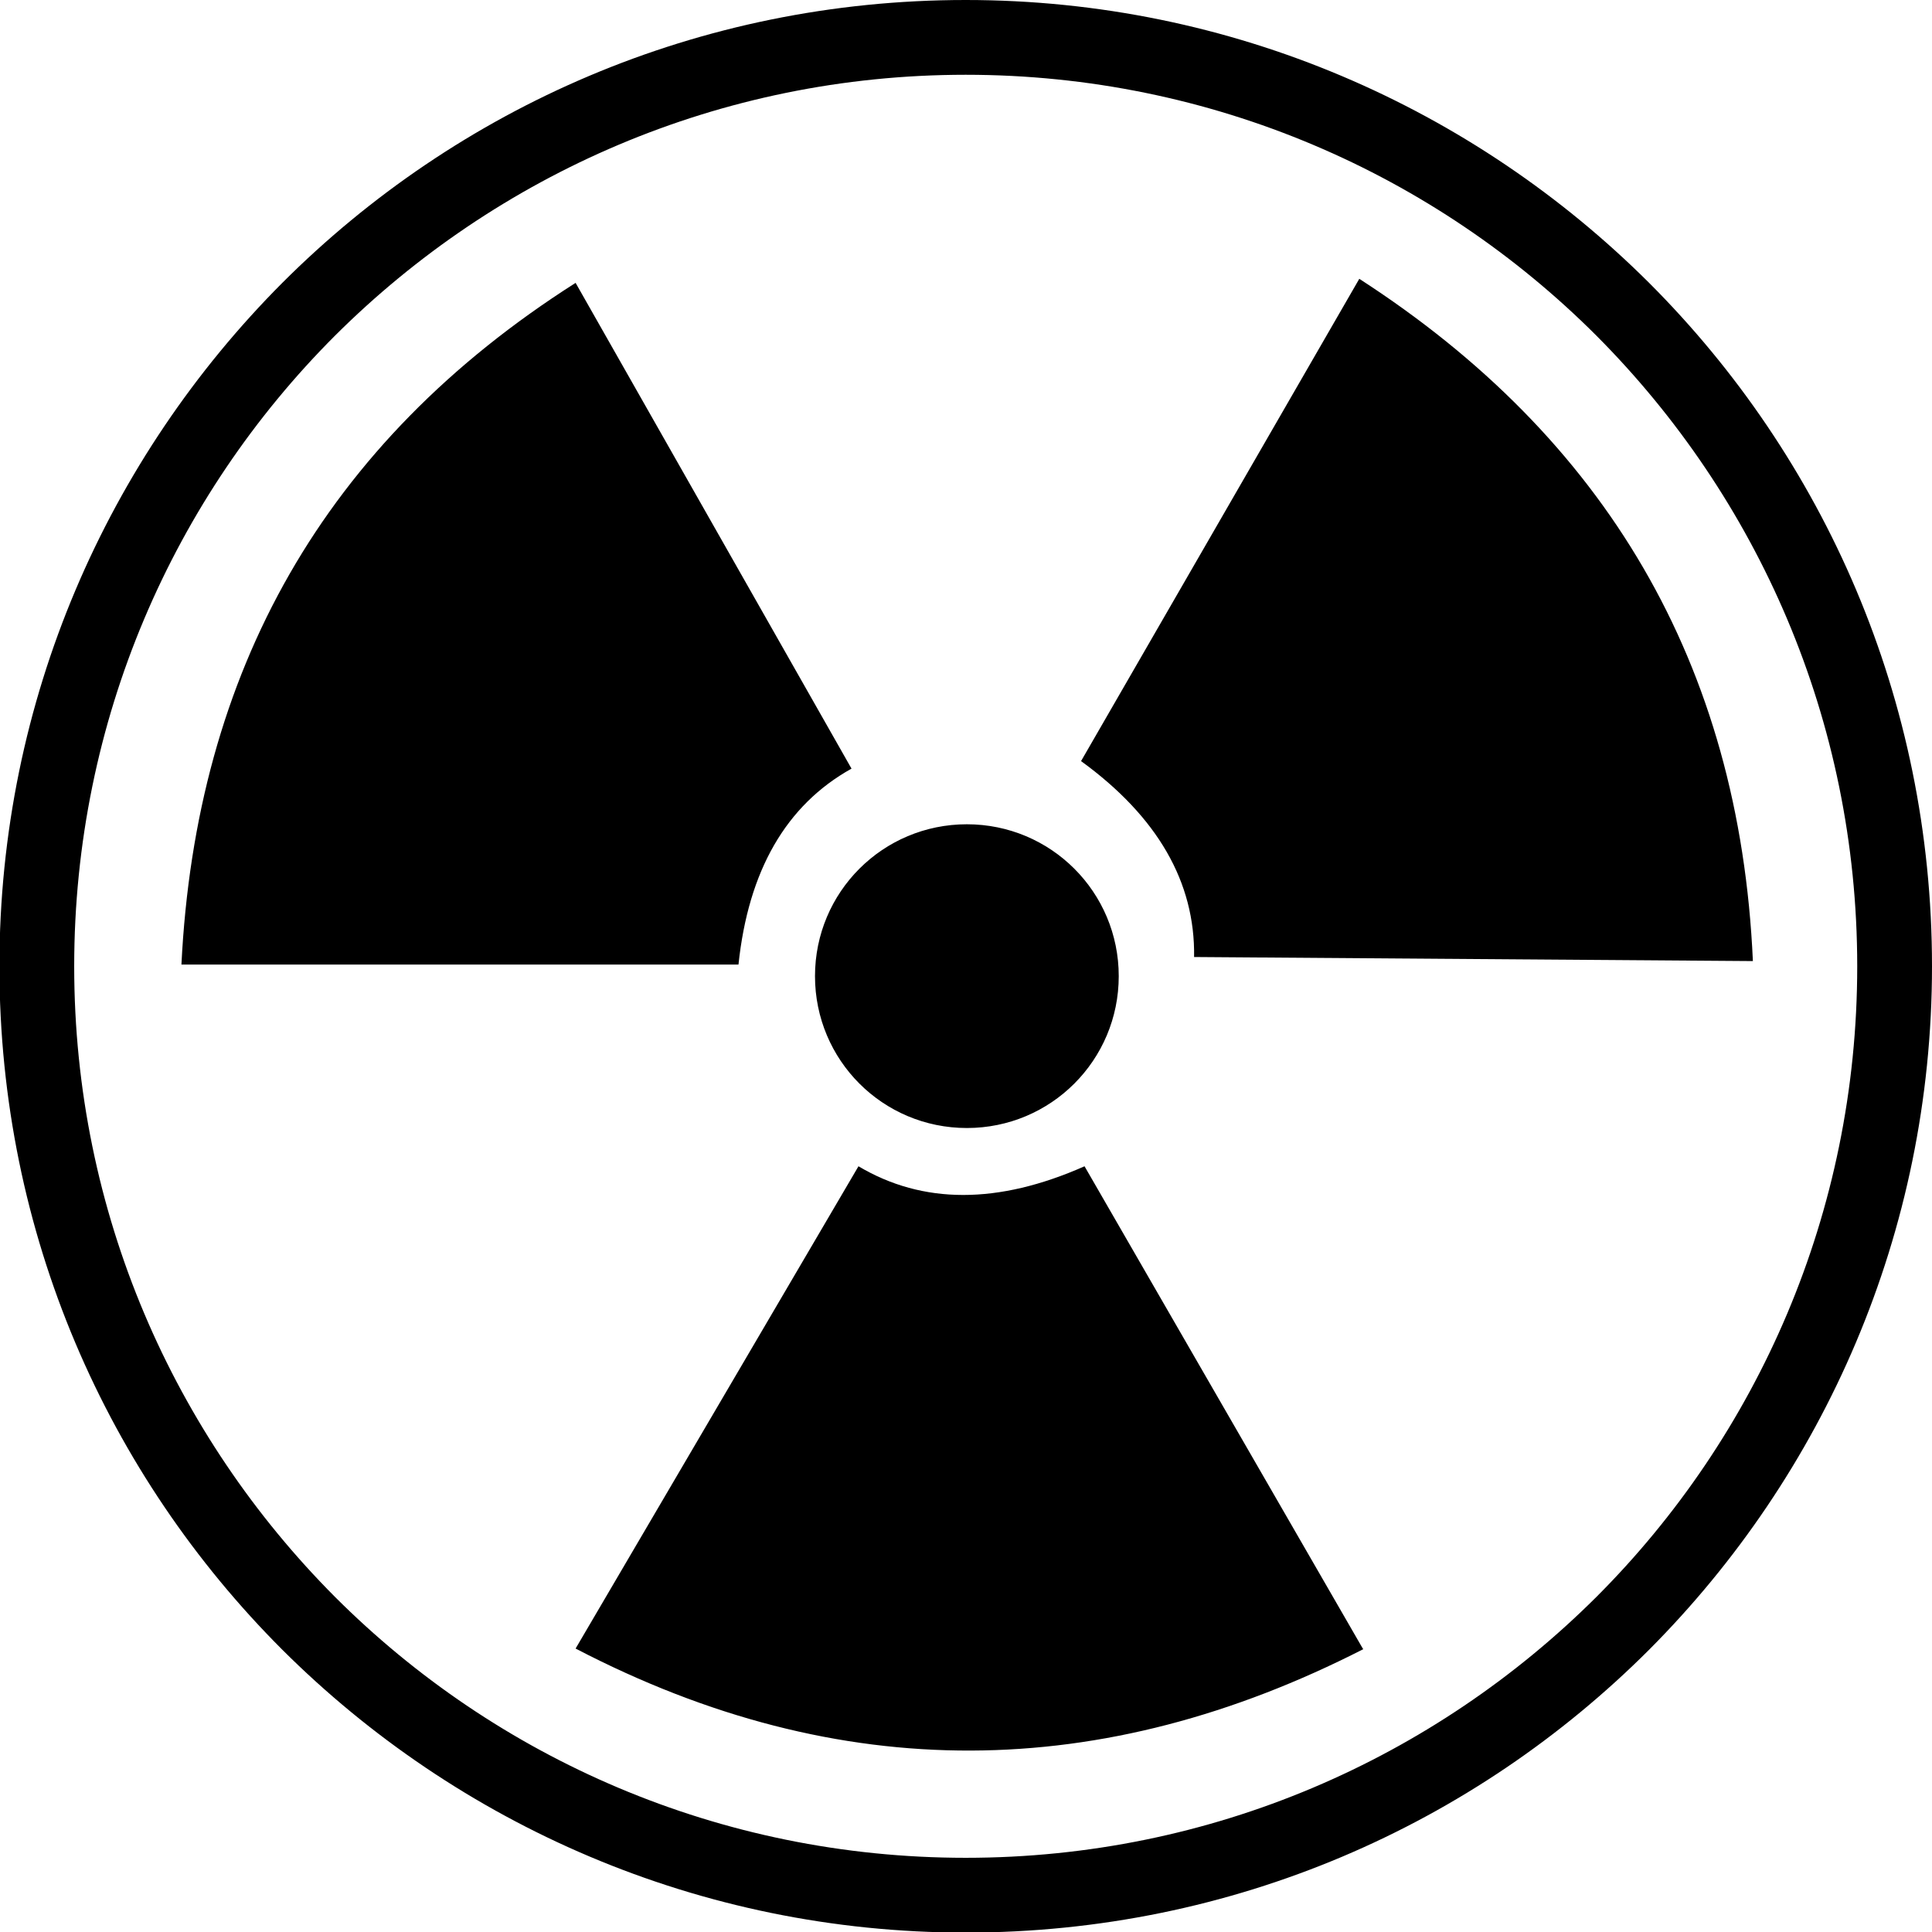 <svg xmlns="http://www.w3.org/2000/svg" viewBox="0 0 3333 3333" shape-rendering="geometricPrecision" text-rendering="geometricPrecision" image-rendering="optimizeQuality" fill-rule="evenodd" clip-rule="evenodd"><path d="M2352 2845c-450 230-902 237-1359-1l488-832c111 66 241 66 390 0l480 832zM1666 0c460 0 877 187 1179 488 302 302 488 718 488 1179 0 460-187 877-488 1179-302 302-718 488-1179 488-460 0-877-187-1179-488C185 2544-1 2128-1 1667c0-460 187-877 488-1179C789 186 1205 0 1666 0zm1088 579c-278-278-663-450-1088-450S857 301 578 579c-278 278-450 663-450 1088s172 809 450 1088c278 278 663 450 1088 450s809-172 1088-450c278-278 450-663 450-1088s-172-809-450-1088zm-409-98c424 274 656 663 679 1177l-964-7c2-129-63-242-195-338l480-832zm-677 941c145 0 262 117 262 262s-117 262-262 262-262-117-262-262 117-262 262-262zM313 1664c25-505 246-900 680-1176l476 838c-113 63-178 176-195 338H313z"/></svg>
